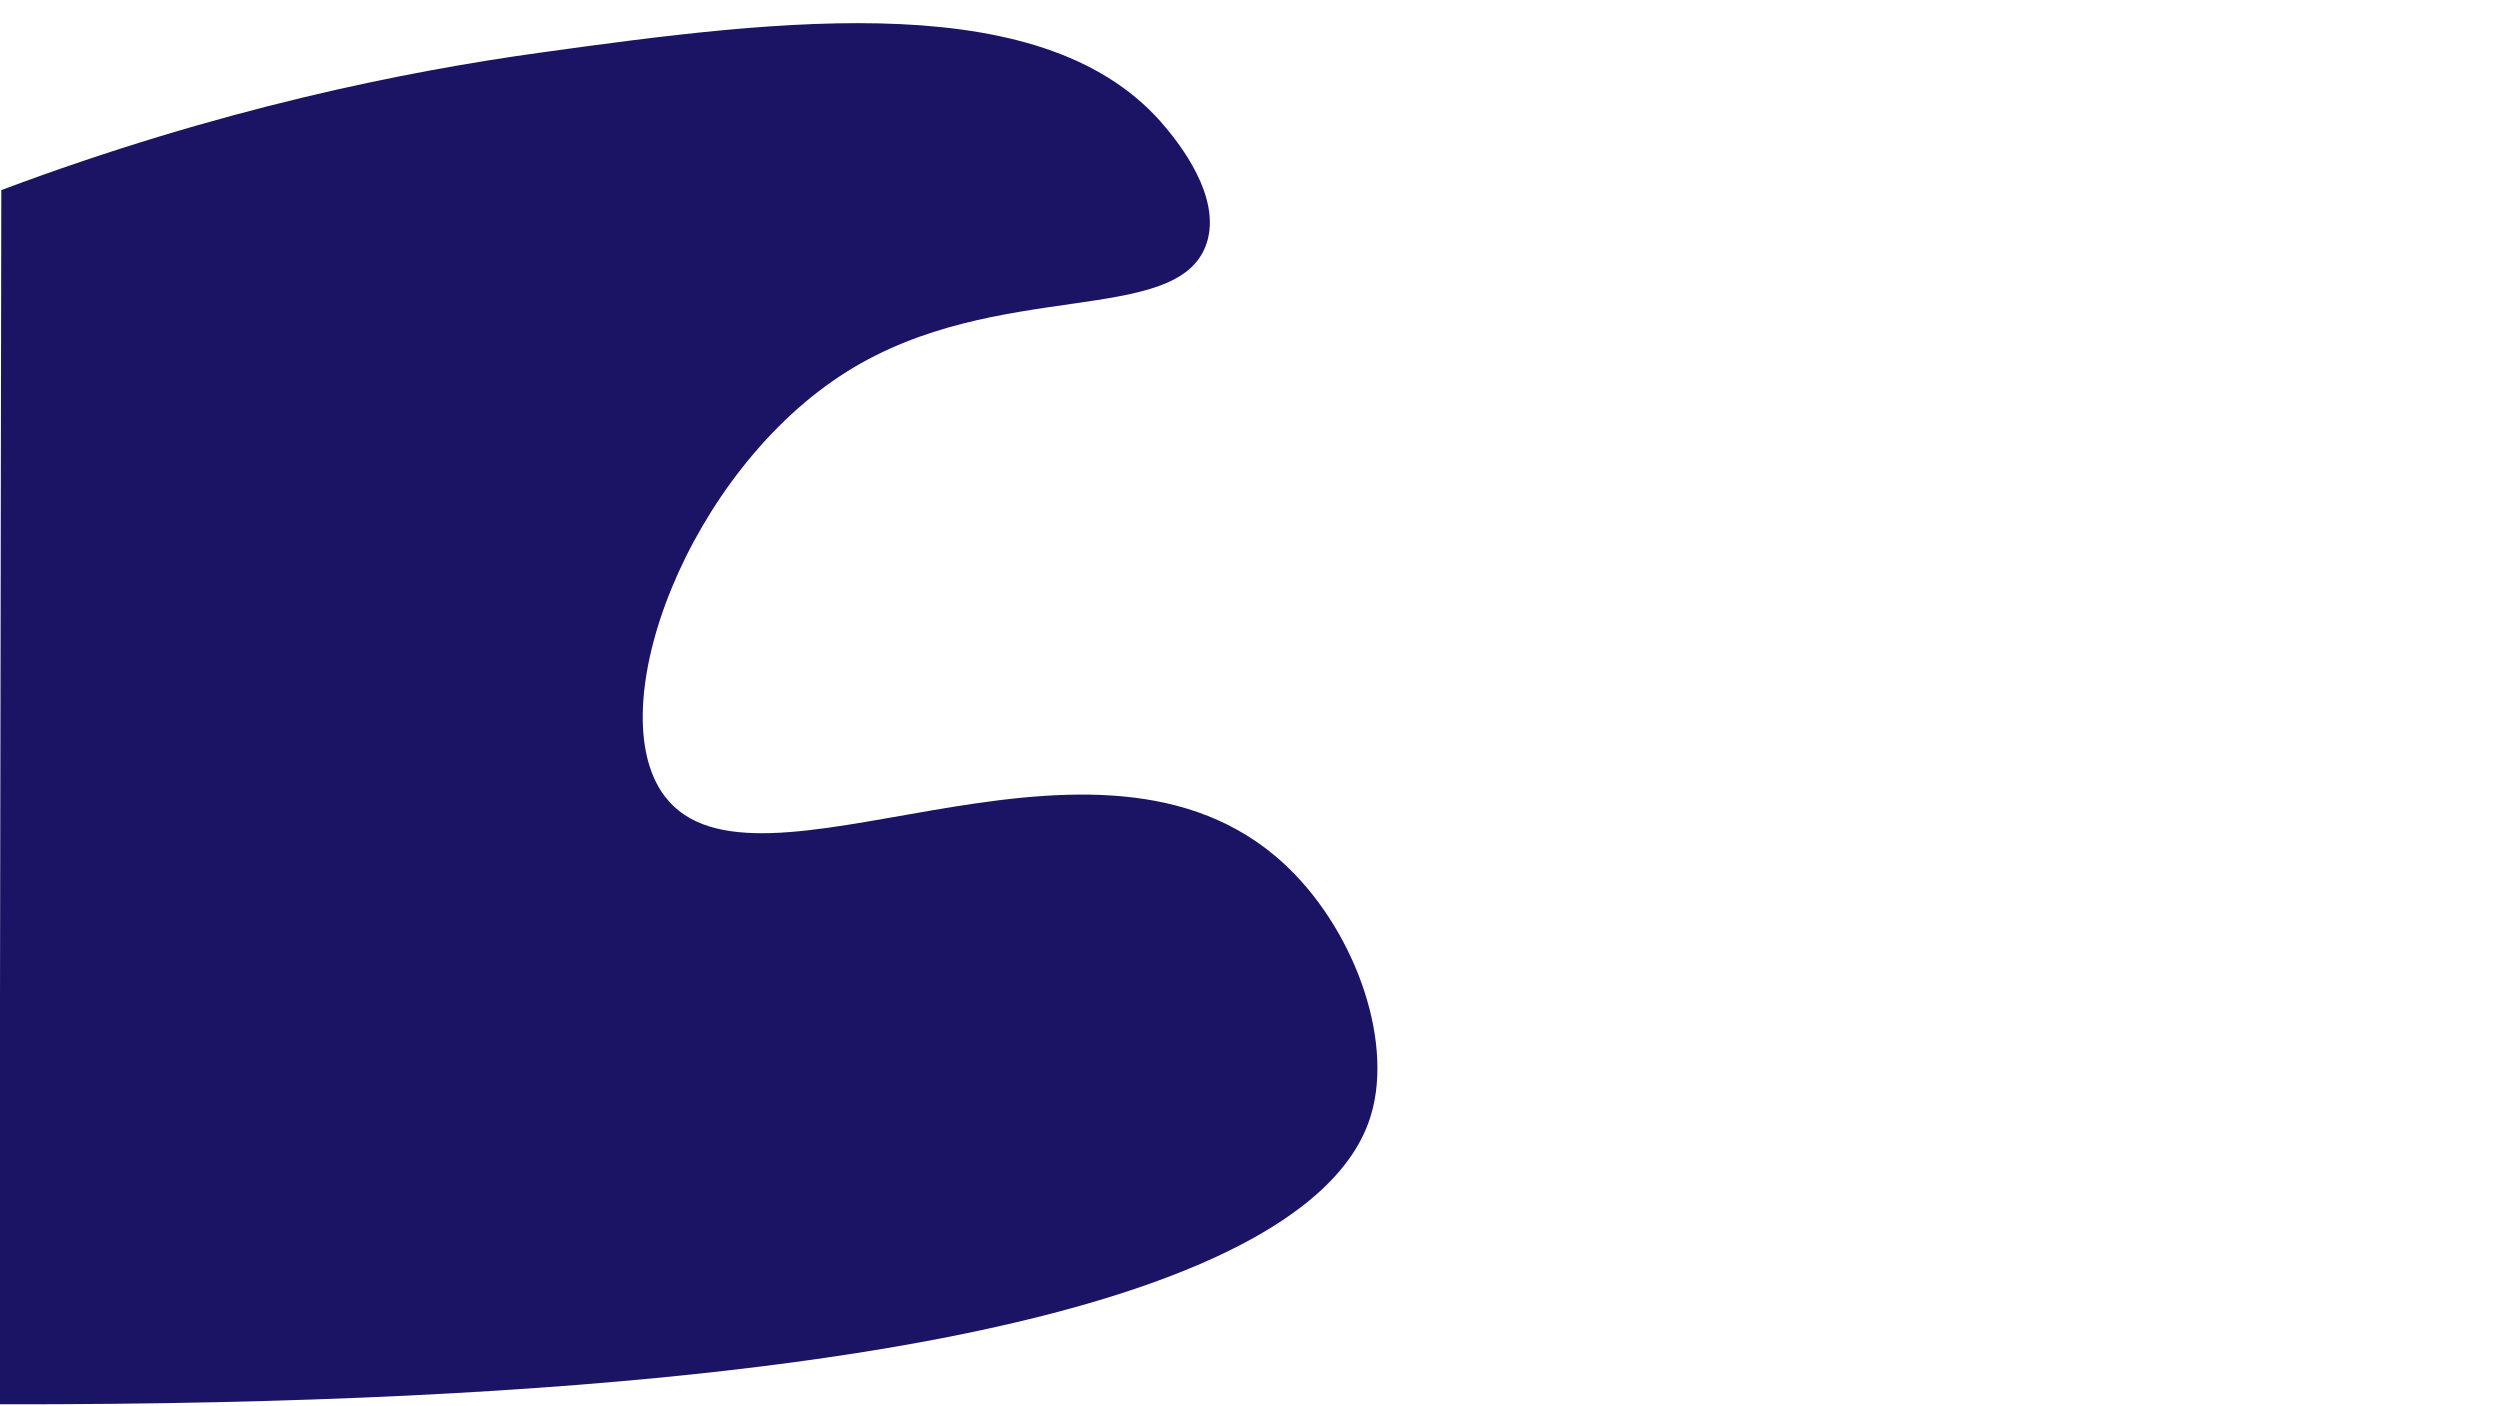 <?xml version="1.0" encoding="utf-8"?>
<!-- Generator: Adobe Illustrator 23.0.0, SVG Export Plug-In . SVG Version: 6.00 Build 0)  -->
<svg version="1.1" id="Layer_1" xmlns="http://www.w3.org/2000/svg" xmlns:xlink="http://www.w3.org/1999/xlink" x="0px" y="0px"
	 viewBox="0 0 1920 1080" style="enable-background:new 0 0 1920 1080;" xml:space="preserve">
<style type="text/css">
	.st0{fill:#1B1464;}
</style>
<path class="st0" d="M1,146C168.9,83,312.8,54.6,414.4,40.5c187.9-26.1,390.8-51.7,481,57.6c8.8,10.7,43.6,52.9,31.1,89.3
	c-22,64-160.8,25.8-275.9,97.9c-121.7,76.1-191,259-140.1,326.2c69.2,91.3,321.8-77.7,469,46c55.8,46.9,89.5,132.3,75,193
	c-15.5,65-117.3,229.5-1055,228L1,146z"/>
</svg>
